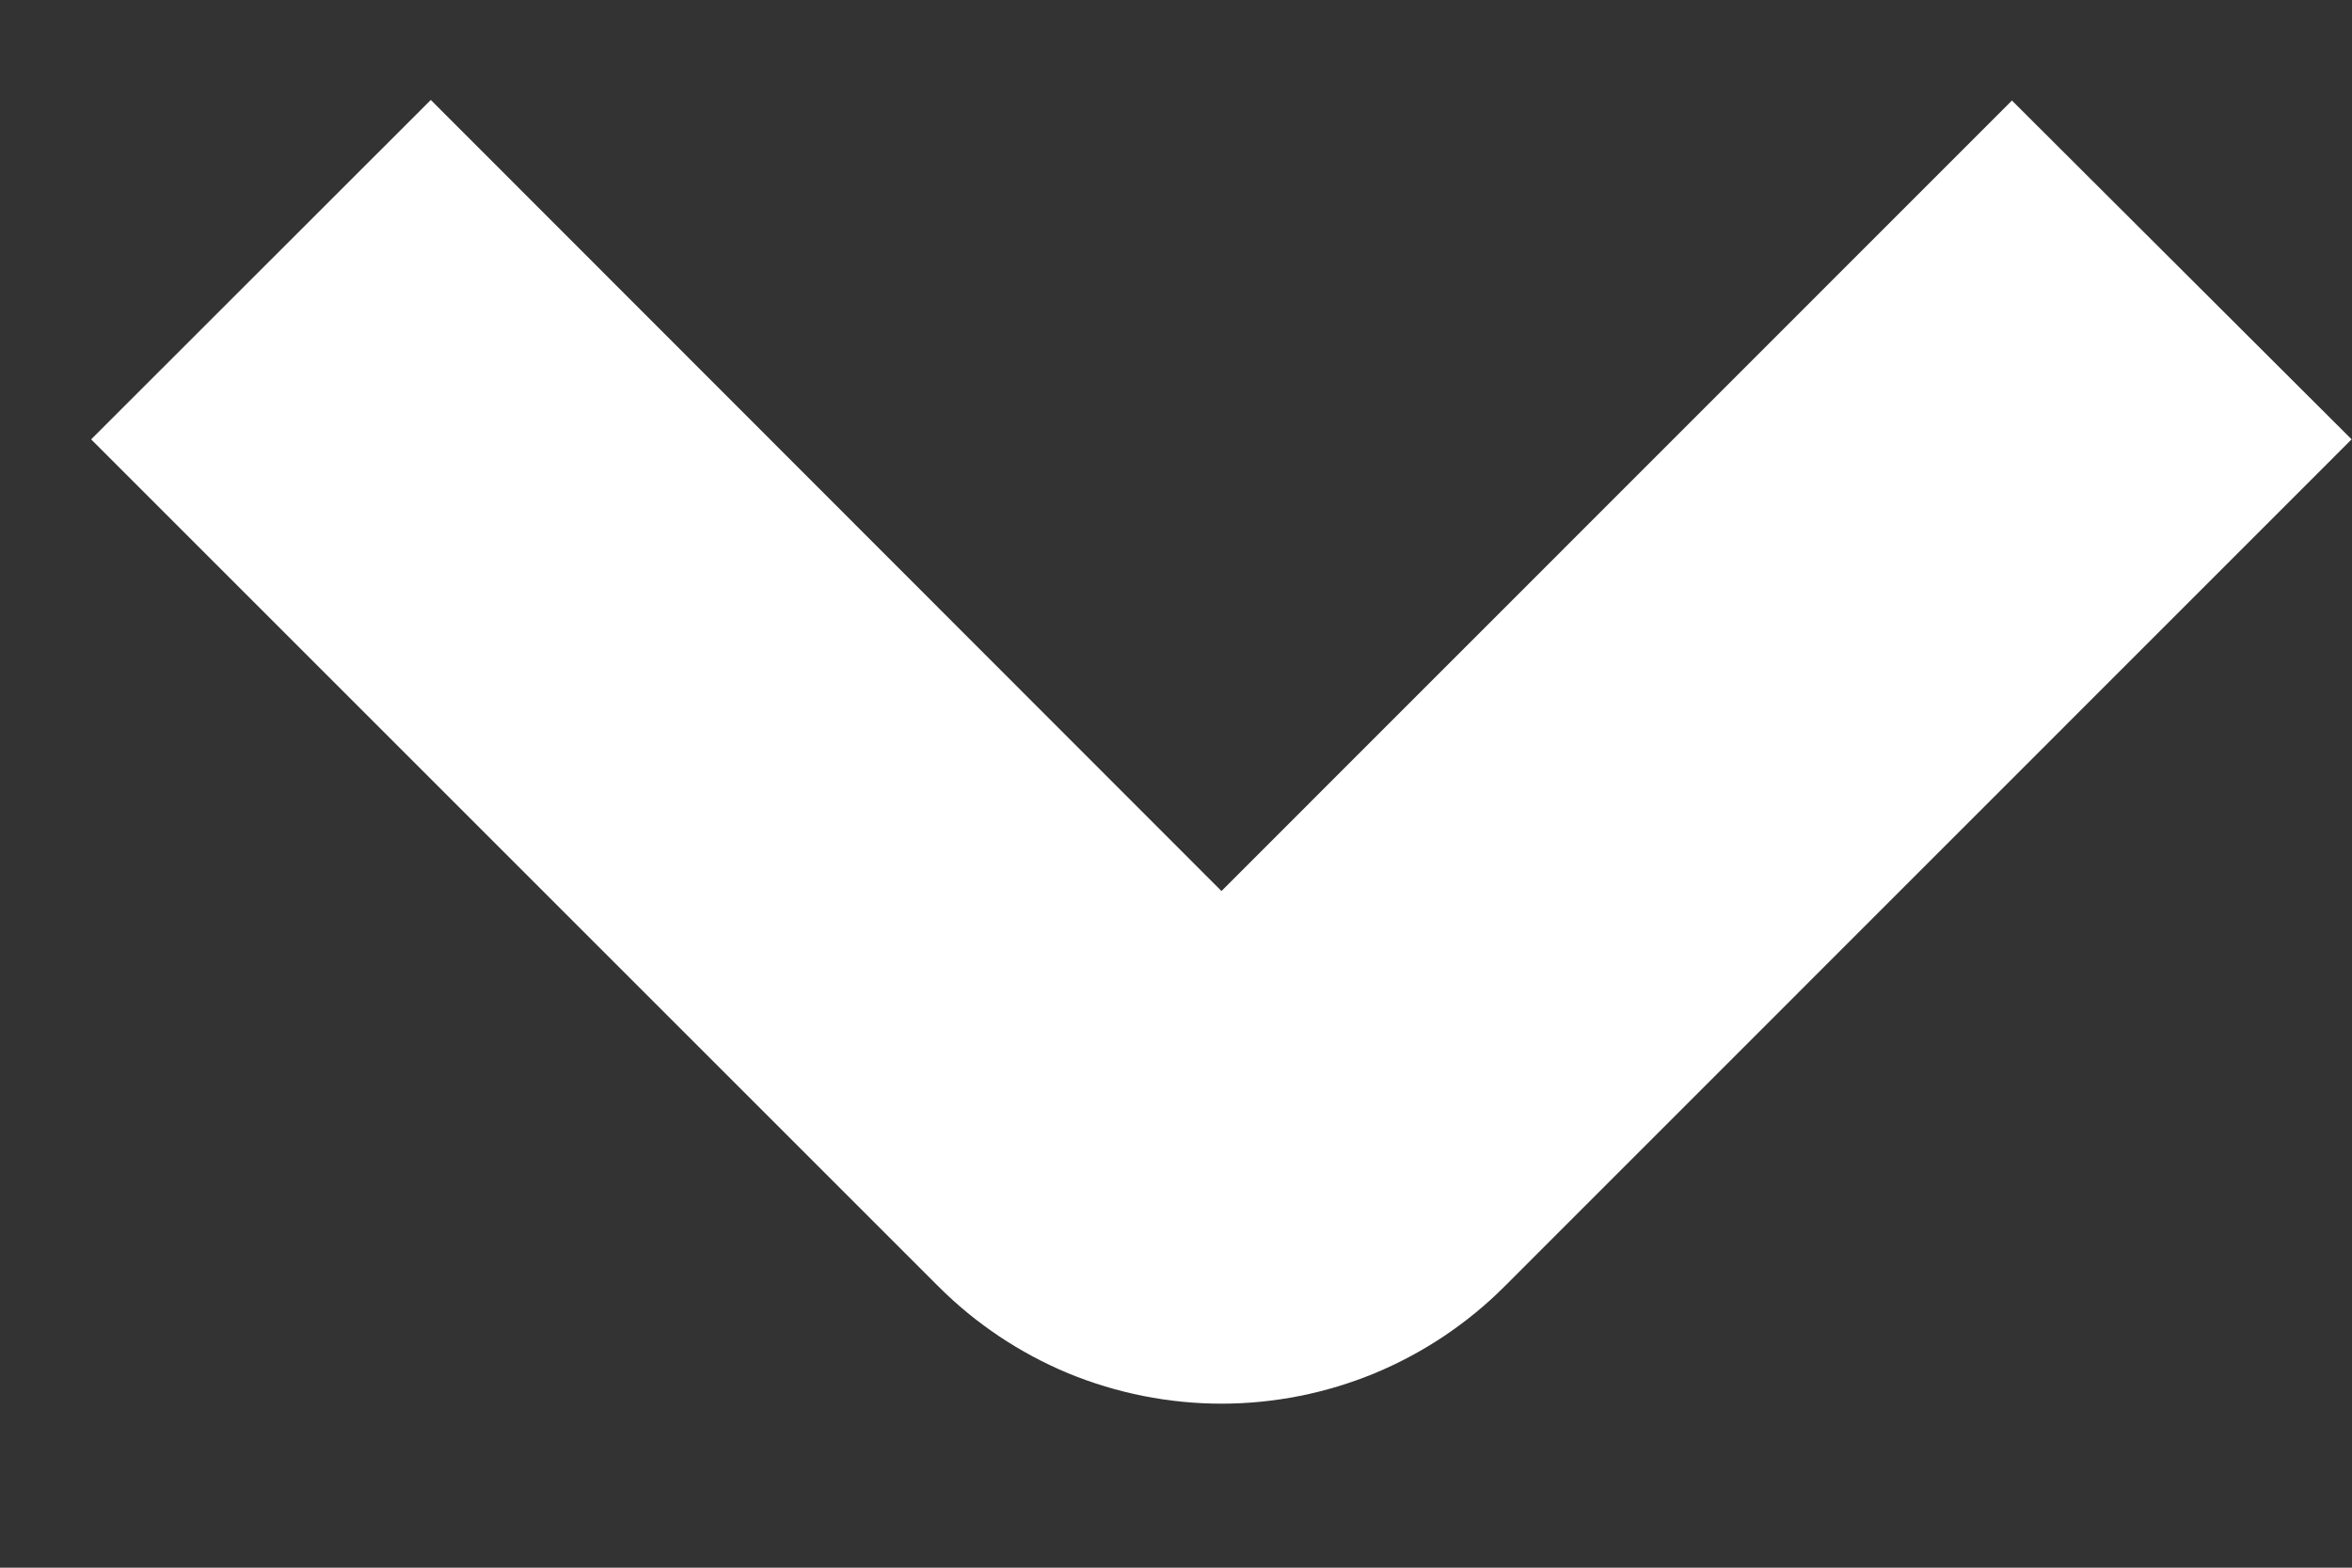 <svg width="12" height="8" viewBox="0 0 12 8" fill="none" xmlns="http://www.w3.org/2000/svg">
<rect x="0" y="0" width="12" height="8" fill="#333333" stroke="none"/>
<path d="M11.998 2.242L7.676 6.565C7.486 6.755 7.261 6.905 7.013 7.008C6.766 7.11 6.5 7.163 6.232 7.163C5.964 7.163 5.698 7.11 5.45 7.008C5.203 6.905 4.978 6.755 4.788 6.565L0.465 2.242L2.198 0.51L6.232 4.547L10.265 0.513L11.998 2.242Z" fill="white"/>
</svg>
